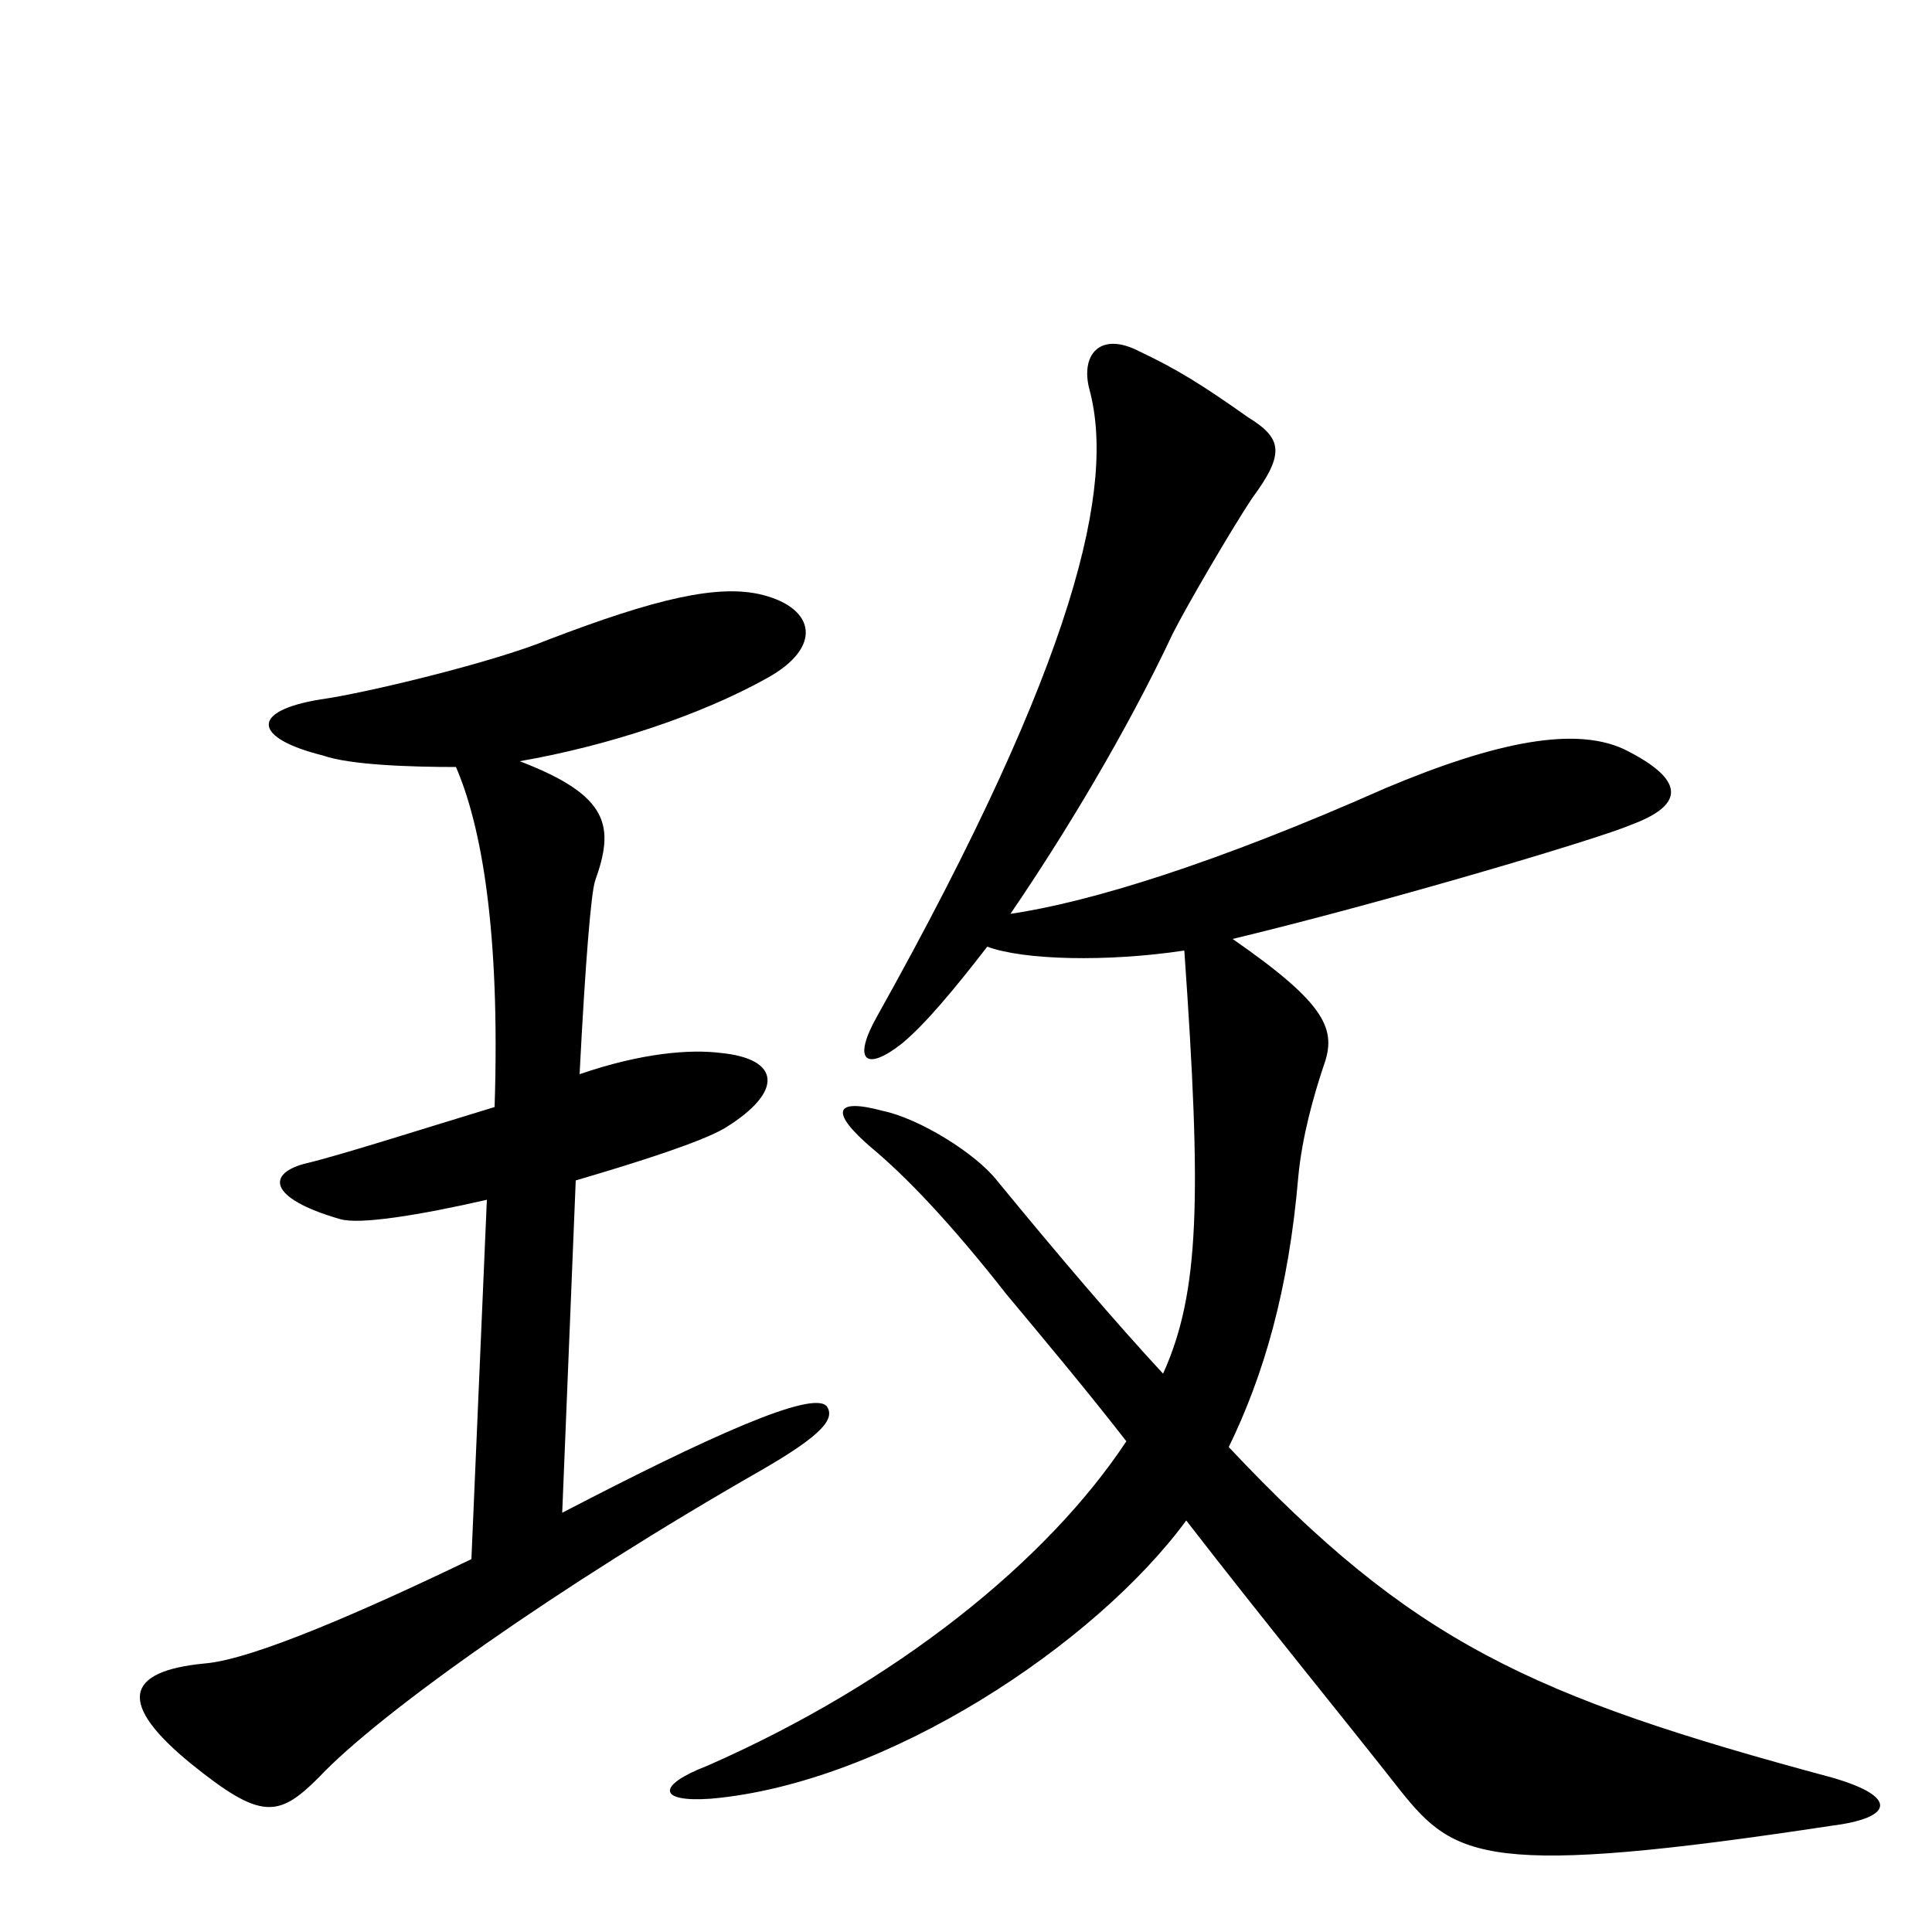 <svg xmlns="http://www.w3.org/2000/svg" viewBox="0 -1000 1000 1000">
	<path fill="#000000" d="M948 -55C980 -59 983 -70 948 -80C792 -122 731 -150 636 -251C654 -288 667 -332 672 -391C674 -412 680 -433 685 -448C692 -467 687 -480 638 -514C717 -533 828 -566 844 -573C874 -584 870 -597 843 -611C817 -625 774 -616 717 -592C629 -553 564 -533 523 -527C551 -568 583 -621 607 -672C614 -686 638 -727 648 -742C665 -765 664 -773 646 -784C622 -801 609 -809 590 -818C569 -829 559 -816 564 -798C577 -749 558 -660 454 -474C441 -451 448 -445 467 -460C479 -470 494 -488 511 -510C530 -503 573 -502 613 -508C622 -380 621 -331 602 -289C577 -316 548 -350 516 -389C505 -403 476 -421 457 -425C431 -432 430 -424 451 -406C469 -391 492 -367 521 -330C541 -306 562 -281 583 -254C542 -192 464 -129 366 -86C340 -76 340 -67 368 -69C459 -77 567 -149 614 -213C655 -160 696 -110 725 -73C753 -38 770 -28 948 -55ZM428 -272C421 -281 366 -256 291 -217L298 -389C332 -399 363 -409 375 -416C406 -435 404 -452 373 -455C357 -457 332 -455 300 -444C303 -503 306 -538 308 -544C318 -572 316 -588 269 -606C315 -614 363 -630 397 -649C426 -665 422 -685 395 -692C372 -698 339 -690 284 -669C255 -657 188 -641 166 -638C129 -632 131 -618 167 -609C181 -604 213 -603 236 -603C249 -573 259 -519 256 -427C223 -417 176 -402 159 -398C138 -393 138 -380 176 -369C186 -366 217 -371 252 -379L244 -193C190 -167 131 -141 106 -139C64 -135 61 -118 99 -87C135 -58 144 -59 165 -80C196 -113 289 -179 394 -239C427 -258 432 -266 428 -272Z"/>
</svg>